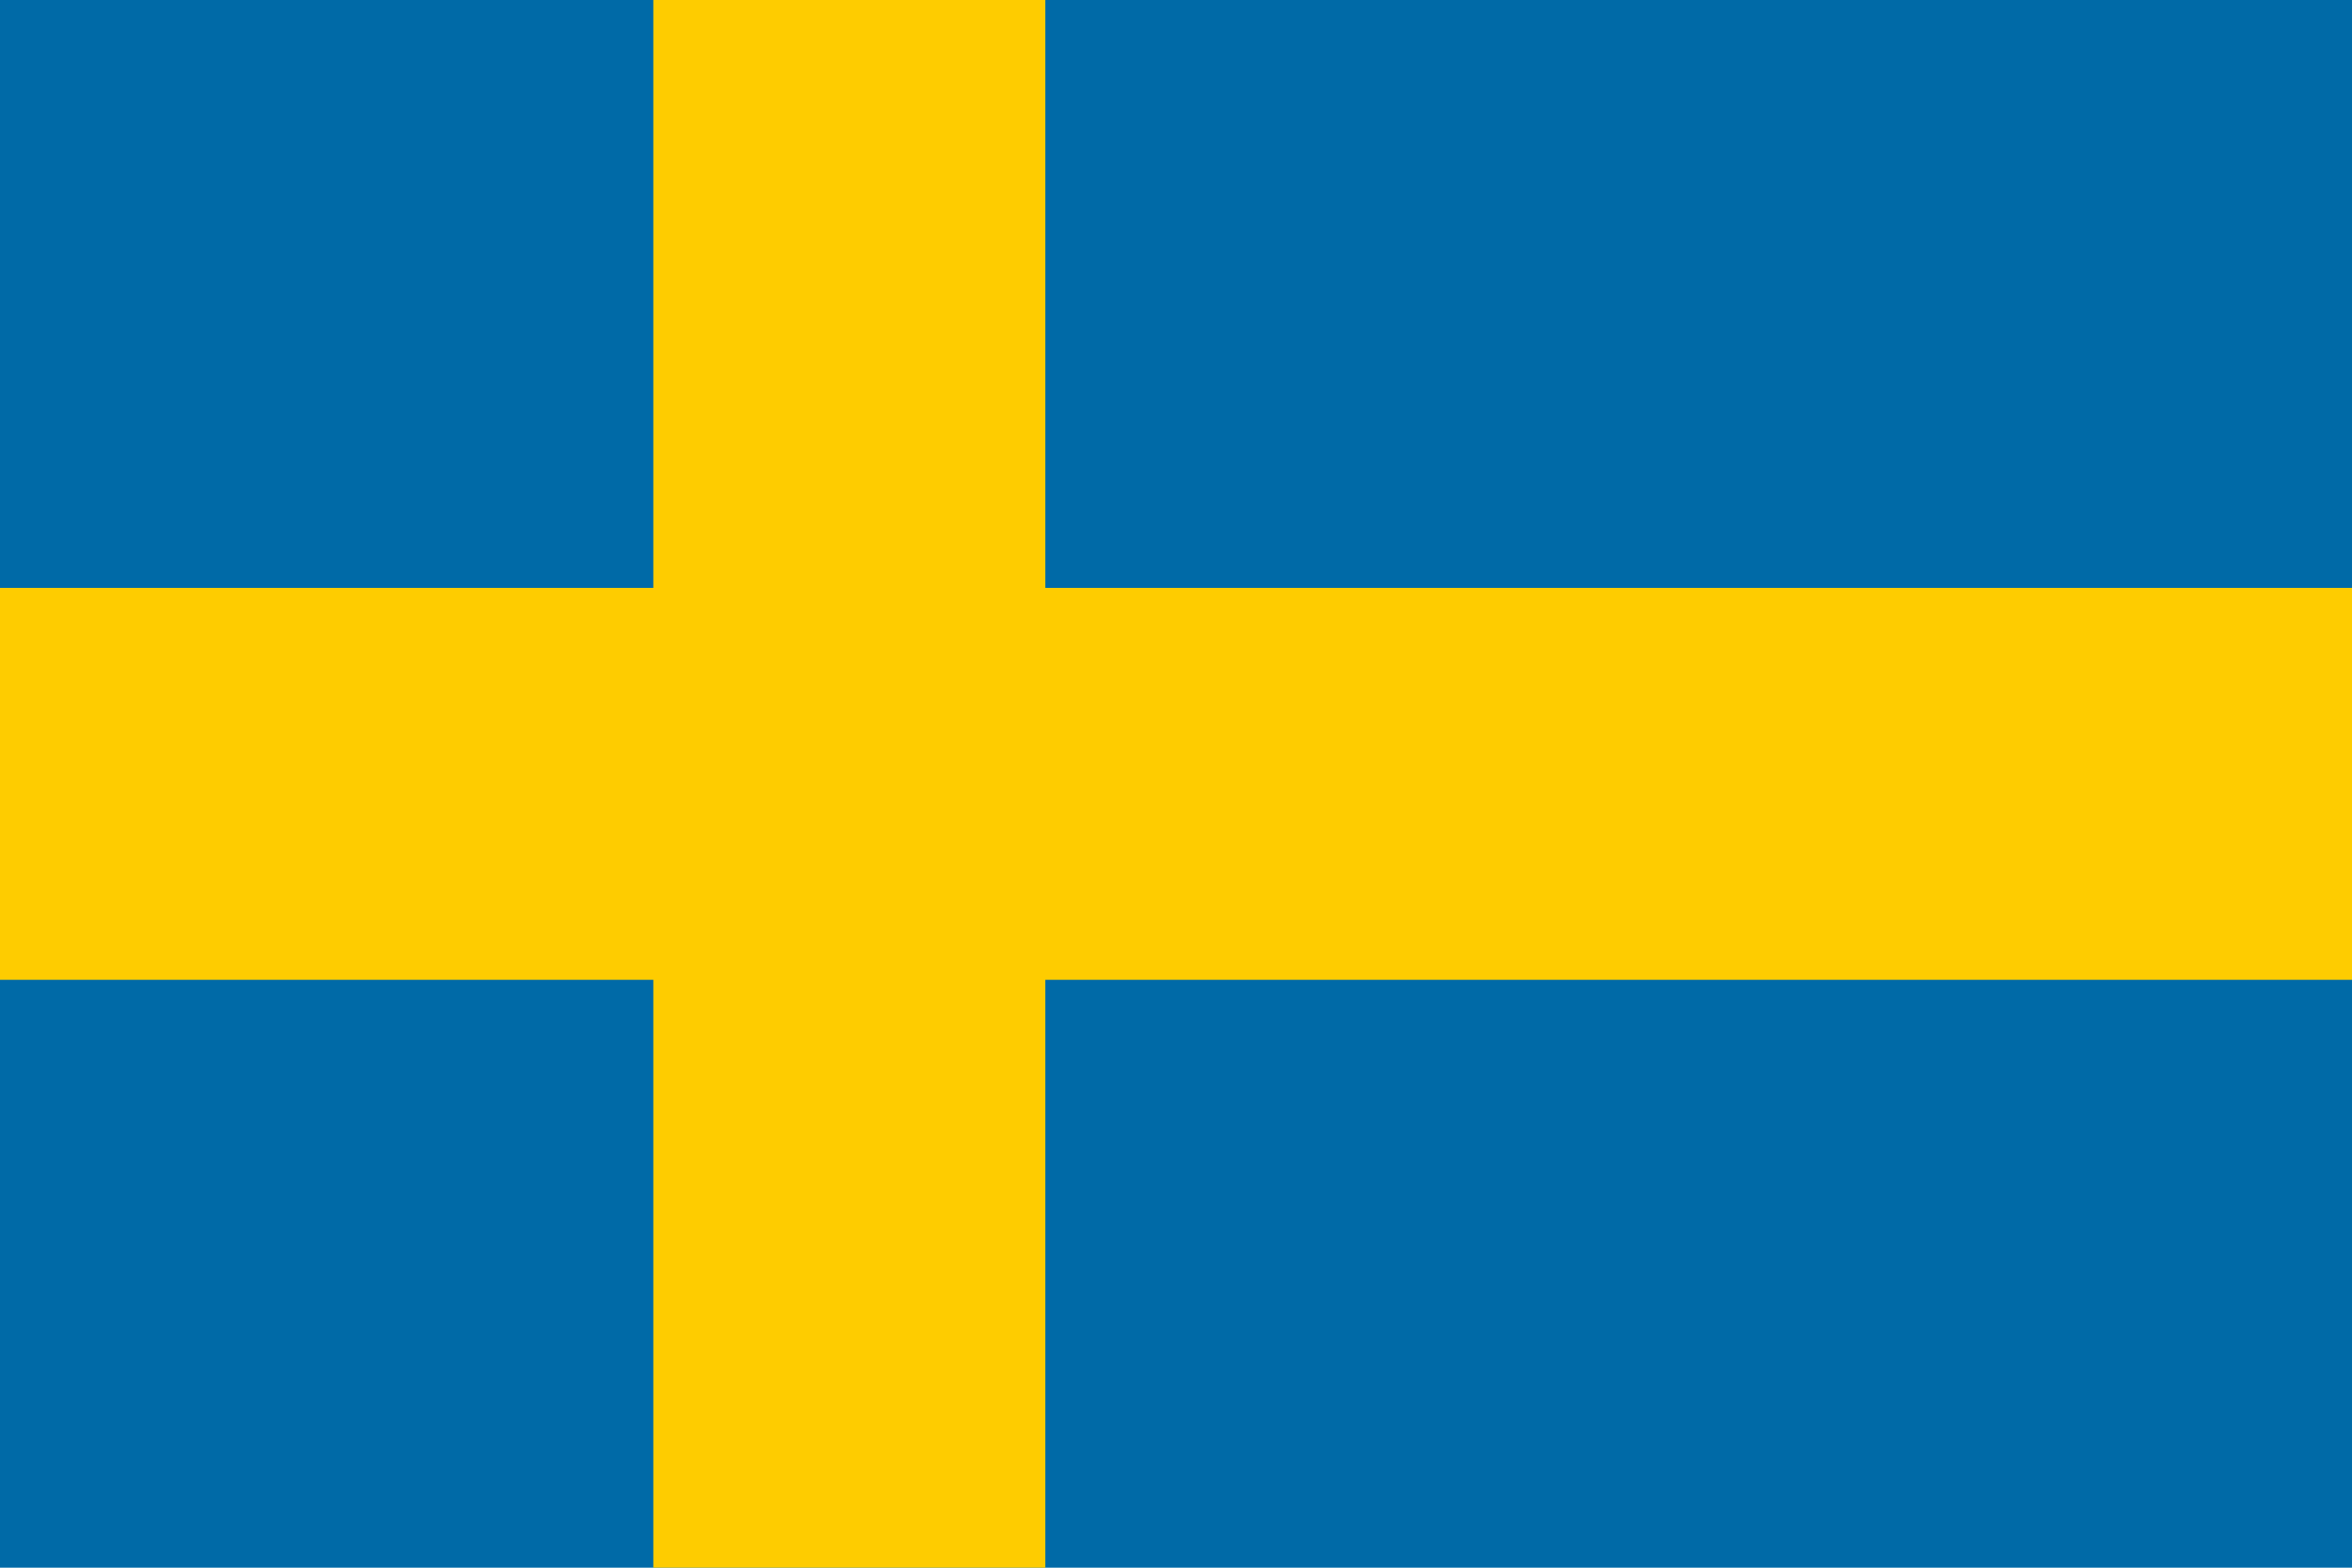 
<svg xmlns="http://www.w3.org/2000/svg" viewBox="0 0 900 600">
  <rect width="900" height="600" fill="#006AA7"/>
  <rect x="250" width="150" height="600" fill="#FECC00"/>
  <rect y="225" width="900" height="150" fill="#FECC00"/>
</svg>
